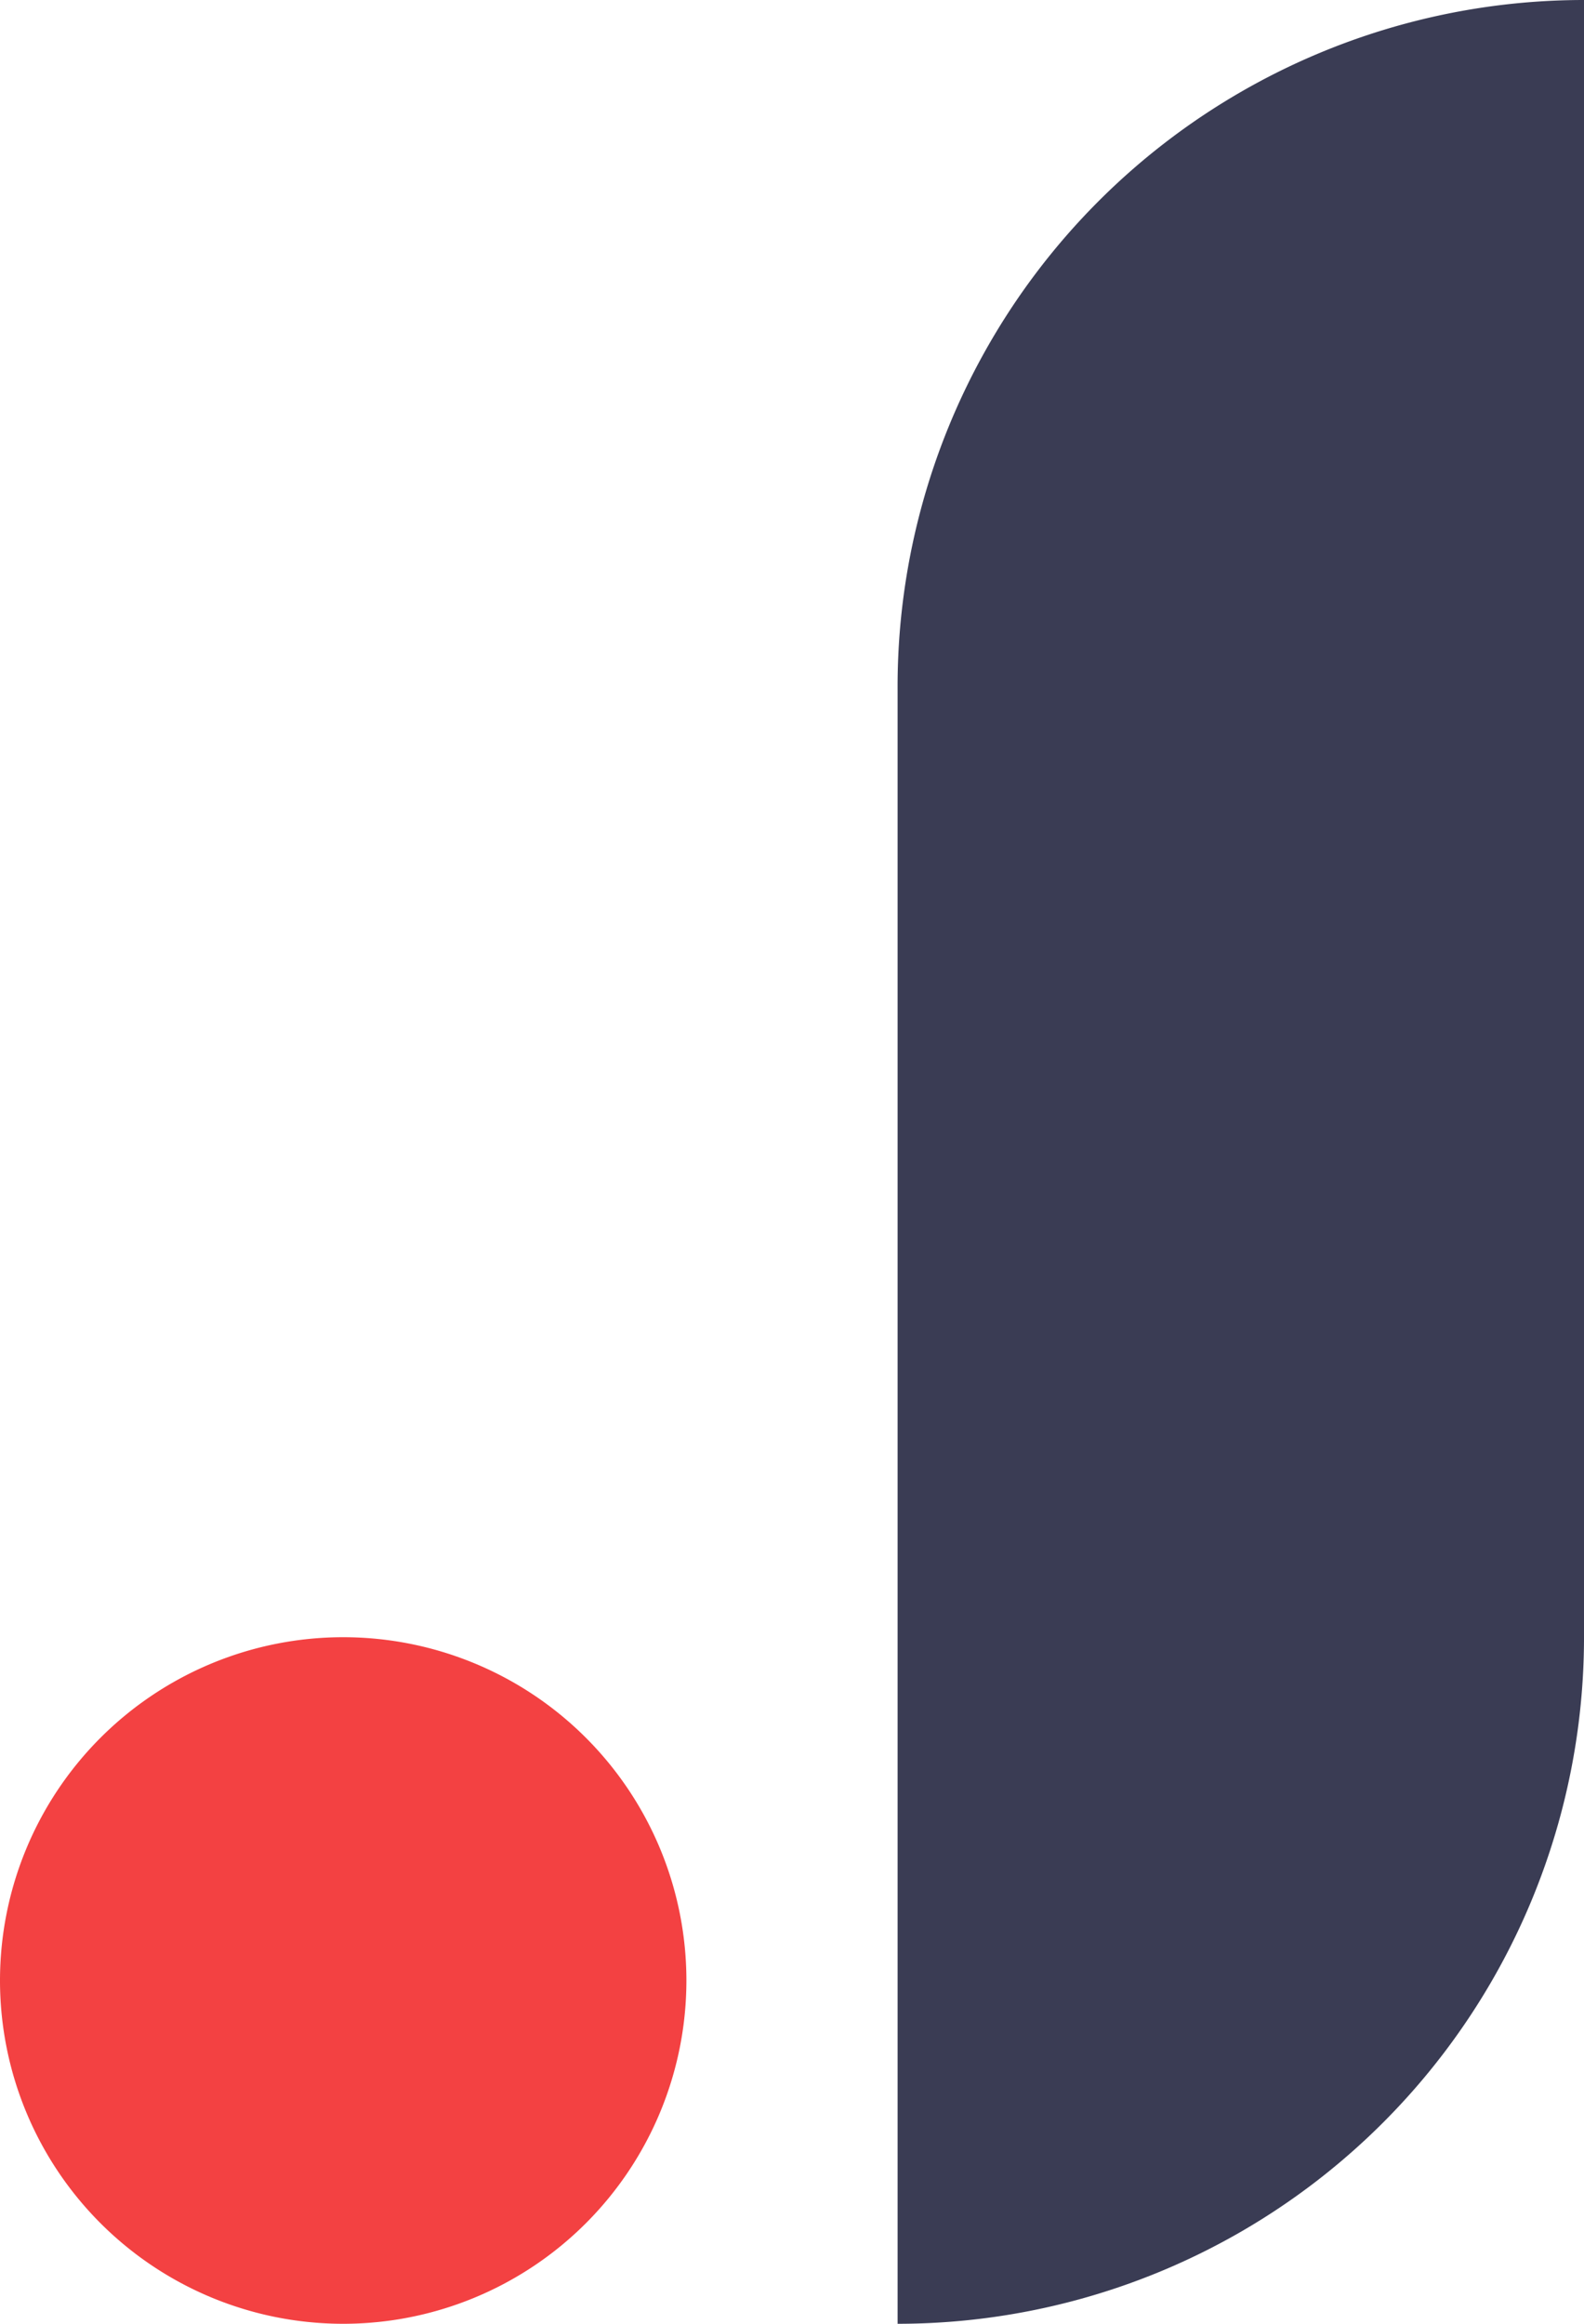 <?xml version="1.0" encoding="UTF-8" standalone="no"?>
<svg
        xmlns="http://www.w3.org/2000/svg"
        viewBox="0 0 30 44"
        version="1.1"
        width="30"
        height="44">
    <g>
        <path d="M 30,30.93 A 13,13 0 0 1 17,44 V 13.07 A 13,13 0 0 1 30,0 Z" style="fill:#3a3c54"/>
        <path d="M 6.5,44 A 6.5,6.5 0 1 0 0,37.5 6.5,6.5 0 0 0 6.5,44 Z" style="fill:#f34142"/>
    </g>
</svg>
